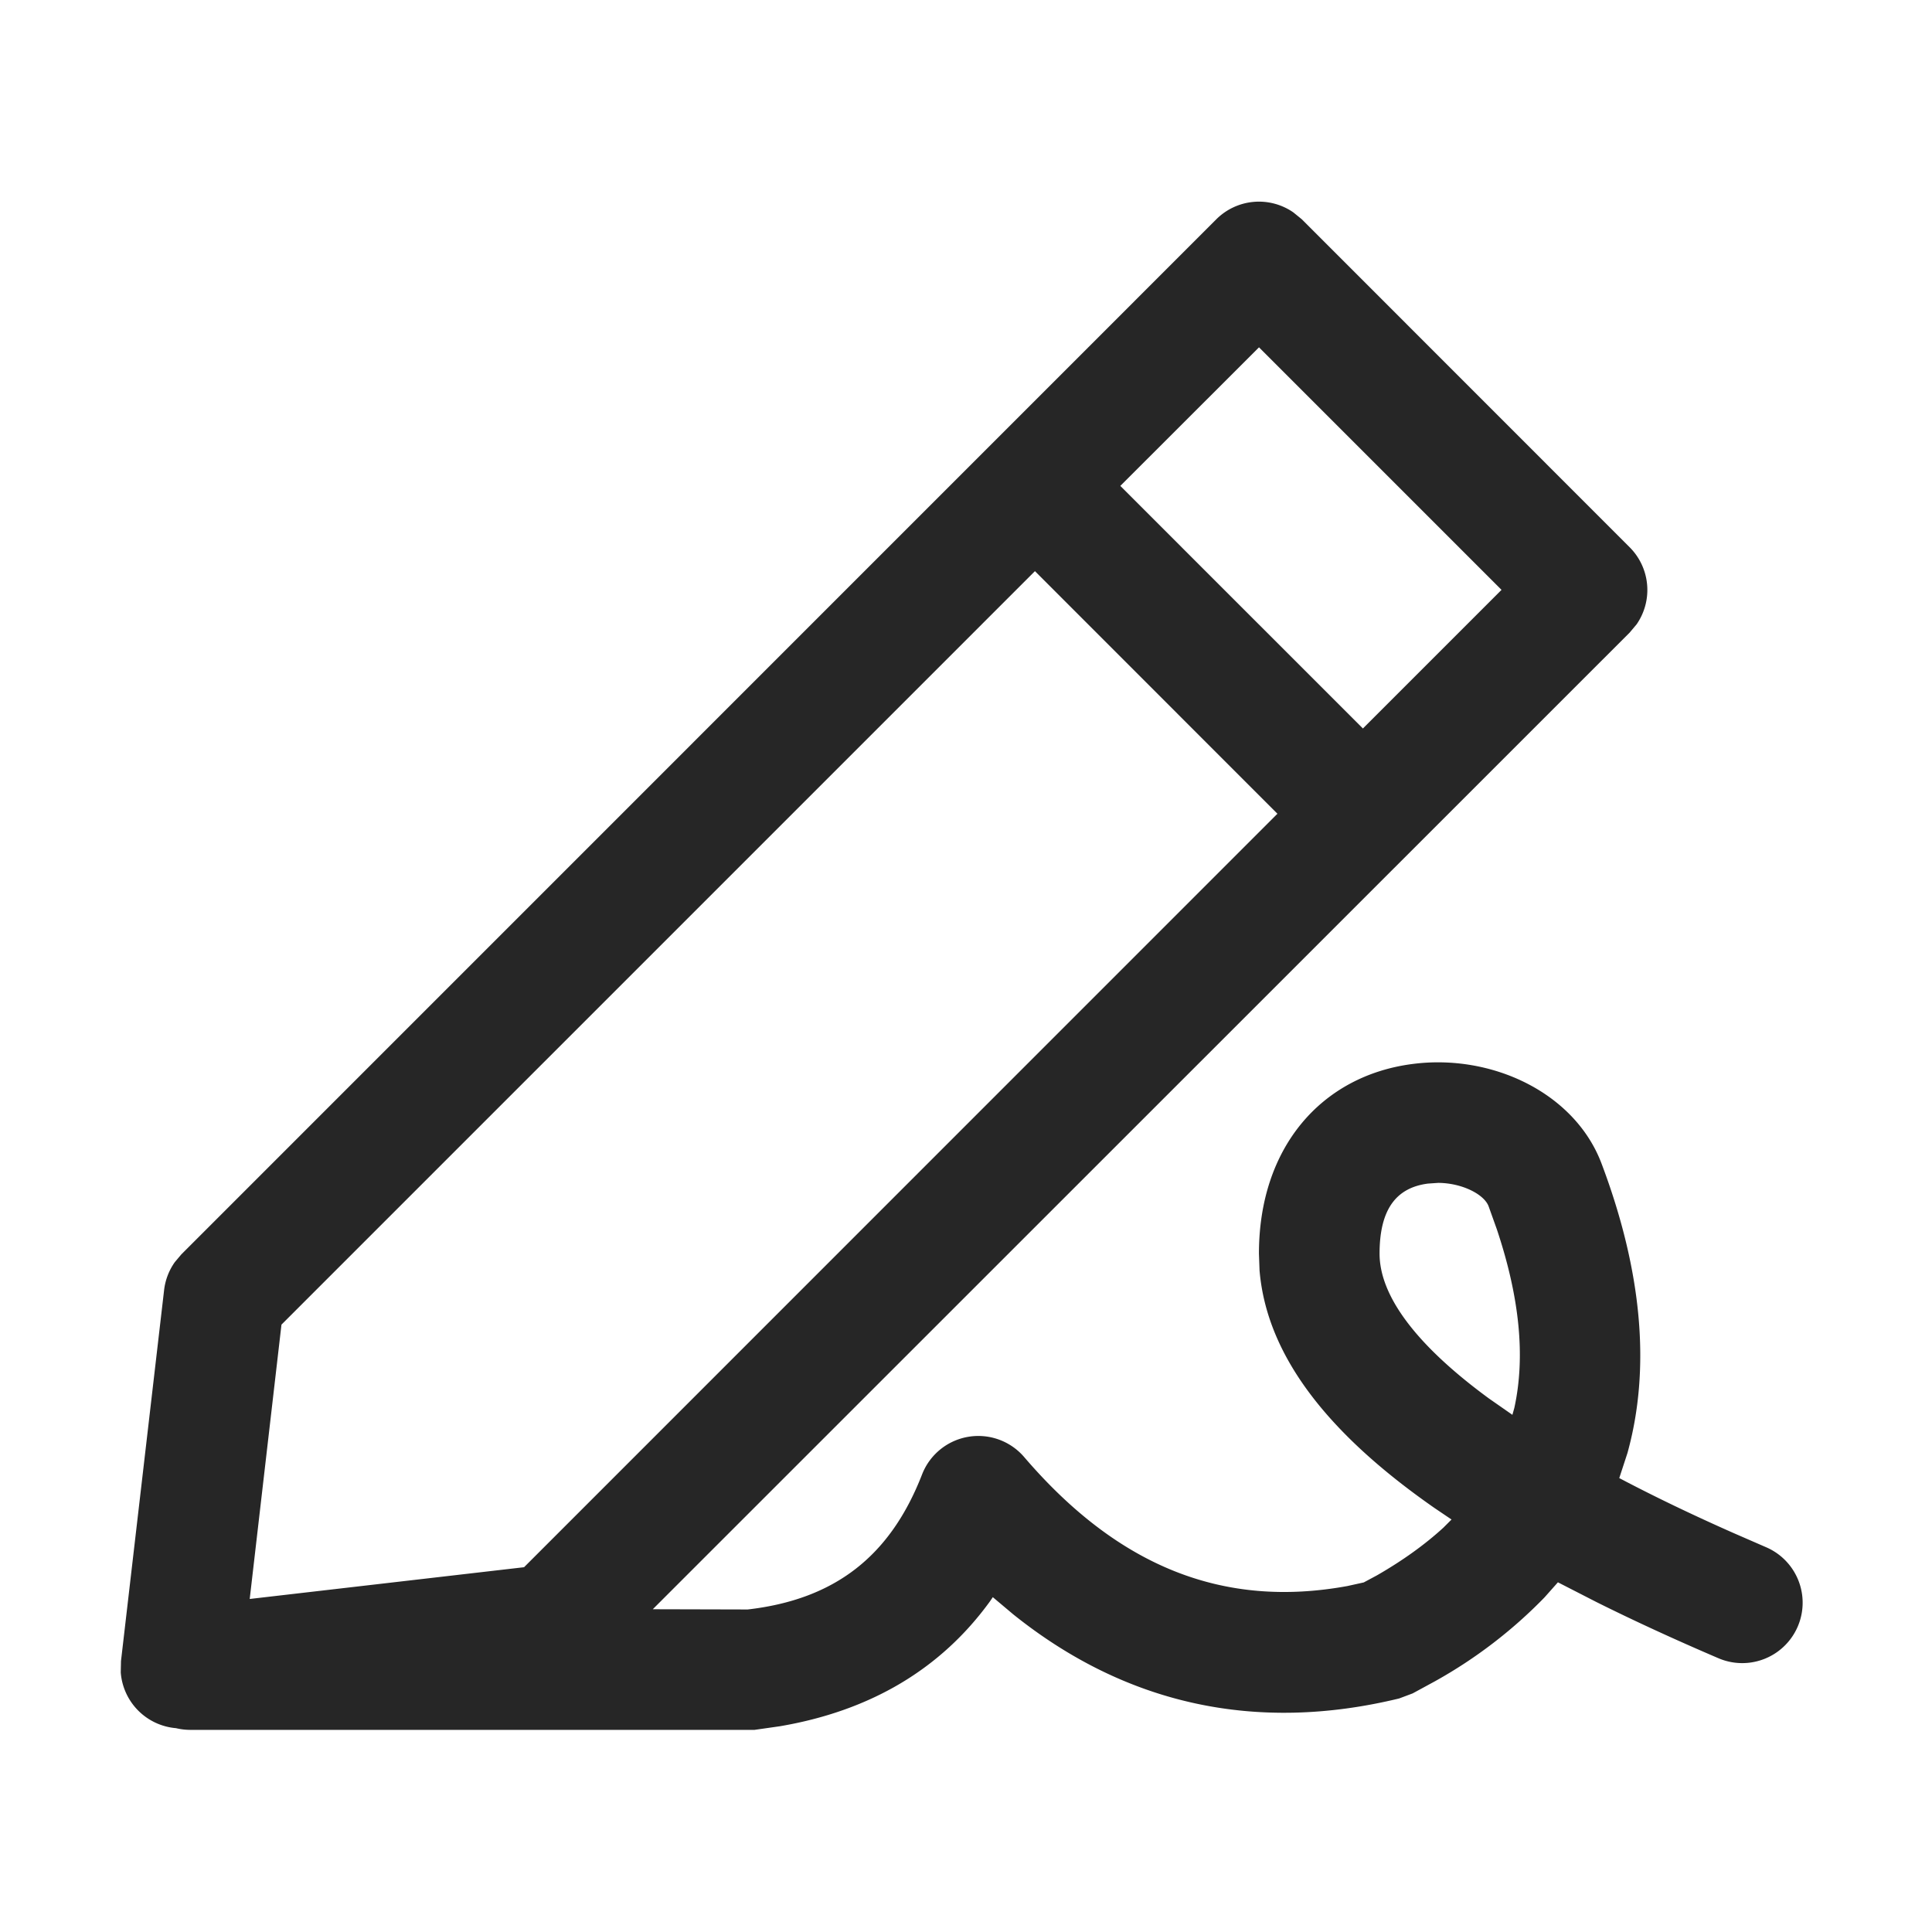 <svg t="1681174115453" class="icon" viewBox="0 0 1024 1024" version="1.1" xmlns="http://www.w3.org/2000/svg" p-id="2277" width="200" height="200"><path d="M685.504 112.576l4.48 3.648 173.76 173.824a32 32 0 0 1 3.712 40.832l-3.712 4.416-517.76 517.632 50.304 0.128c46.08-5.312 75.52-28.096 92.416-71.552a32 32 0 0 1 54.144-9.216c49.92 58.24 105.664 80.32 171.264 68.352l8.704-1.92 7.04-3.776c13.568-7.808 25.28-16.192 35.2-25.28l4.288-4.288-9.088-6.144c-57.792-40.256-88.96-81.664-92.672-125.888l-0.32-8.896c0-56.448 33.28-94.208 81.152-100.48 42.24-5.632 86.336 15.232 100.48 52.864 21.568 57.216 26.048 108.672 13.696 153.28l-4.352 13.312 0.64 0.32c18.112 9.536 38.208 19.2 60.224 28.928l16.896 7.36a32 32 0 0 1-25.152 58.88c-23.168-9.92-44.736-19.84-64.64-29.76l-20.48-10.496-7.104 8a250.88 250.88 0 0 1-58.112 44.48l-11.776 6.4-7.168 2.688c-76.032 18.432-145.024 3.136-204.48-44.544l-10.88-9.152-1.472 2.176c-25.792 35.584-62.912 57.984-111.36 66.24l-13.44 1.92H100.672a32.064 32.064 0 0 1-7.36-0.896A32.064 32.064 0 0 1 64 886.4l0.128-6.016 22.848-196.608a32 32 0 0 1 5.696-14.848l3.456-4.096 548.544-548.608a32 32 0 0 1 40.832-3.648zM548.544 302.72l-399.36 399.36-16.832 145.408 145.408-16.832 399.296-399.36-128.512-128.576z m213.824 324.224l-5.568 0.384c-16.128 2.112-25.6 12.8-25.6 37.12 0 22.208 19.072 48.256 57.92 76.736l12.48 8.704 1.024-3.648c5.952-27.2 2.816-58.56-9.28-94.72l-4.352-12.16c-2.304-6.208-13.76-12.288-26.624-12.416z m-95.04-442.88L593.792 257.536l128.576 128.576 73.472-73.472-128.512-128.512z" fill="#262626" p-id="2278"></path></svg>
